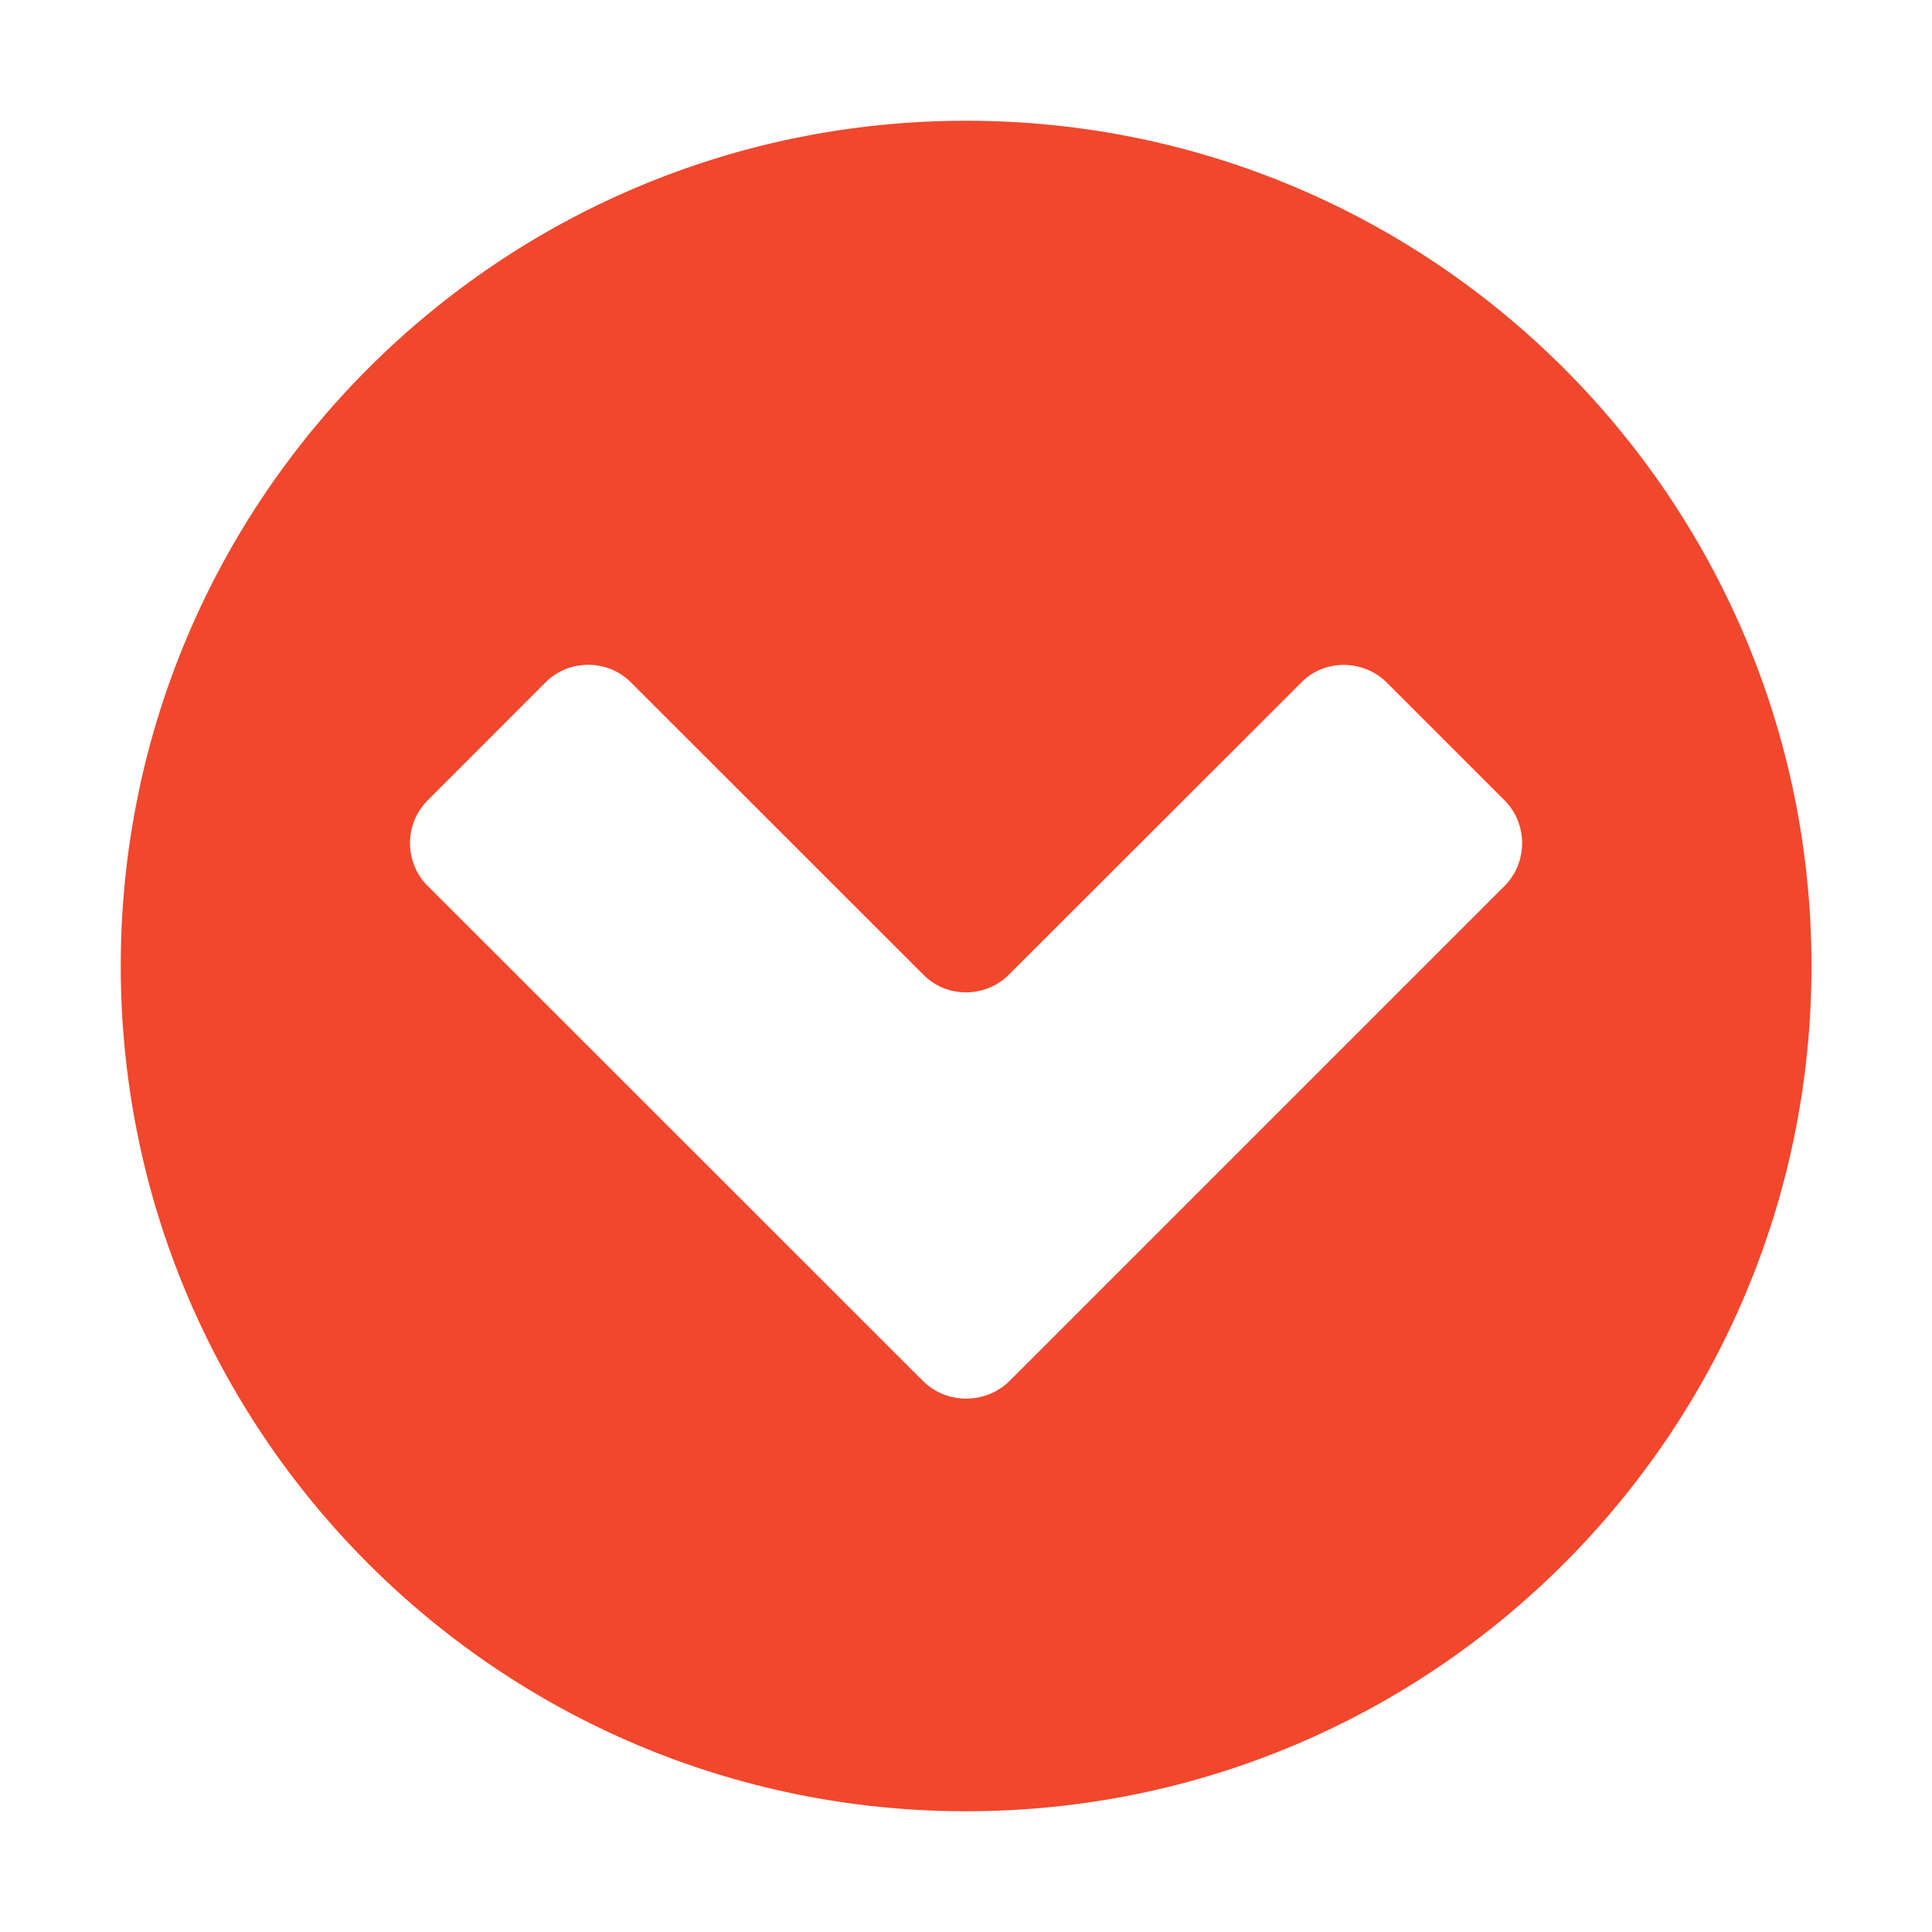 <?xml version="1.0" encoding="utf-8"?>
<!-- Generated by IcoMoon.io -->
<!DOCTYPE svg PUBLIC "-//W3C//DTD SVG 1.1//EN" "http://www.w3.org/Graphics/SVG/1.1/DTD/svg11.dtd">
<svg version="1.1" xmlns="http://www.w3.org/2000/svg" xmlns:xlink="http://www.w3.org/1999/xlink" width="32" height="32" viewBox="0 0 32 32">
<path fill="#f1472c" d="M16.004 2c-7.738 0-14.004 6.268-14.004 14s6.266 14 14.004 14c7.73 0 14-6.268 14-14s-6.27-14-14-14zM24.922 14.672l-8.21 8.21c-0.392 0.378-1.030 0.378-1.416 0l-8.214-8.21c-0.388-0.388-0.388-1.026 0-1.414l1.954-1.956c0.388-0.388 1.026-0.388 1.414 0l4.844 4.842c0.384 0.39 1.026 0.39 1.416 0l4.844-4.84c0.376-0.388 1.024-0.388 1.414 0l1.954 1.954c0.386 0.388 0.386 1.026 0 1.414z"></path>
</svg>
